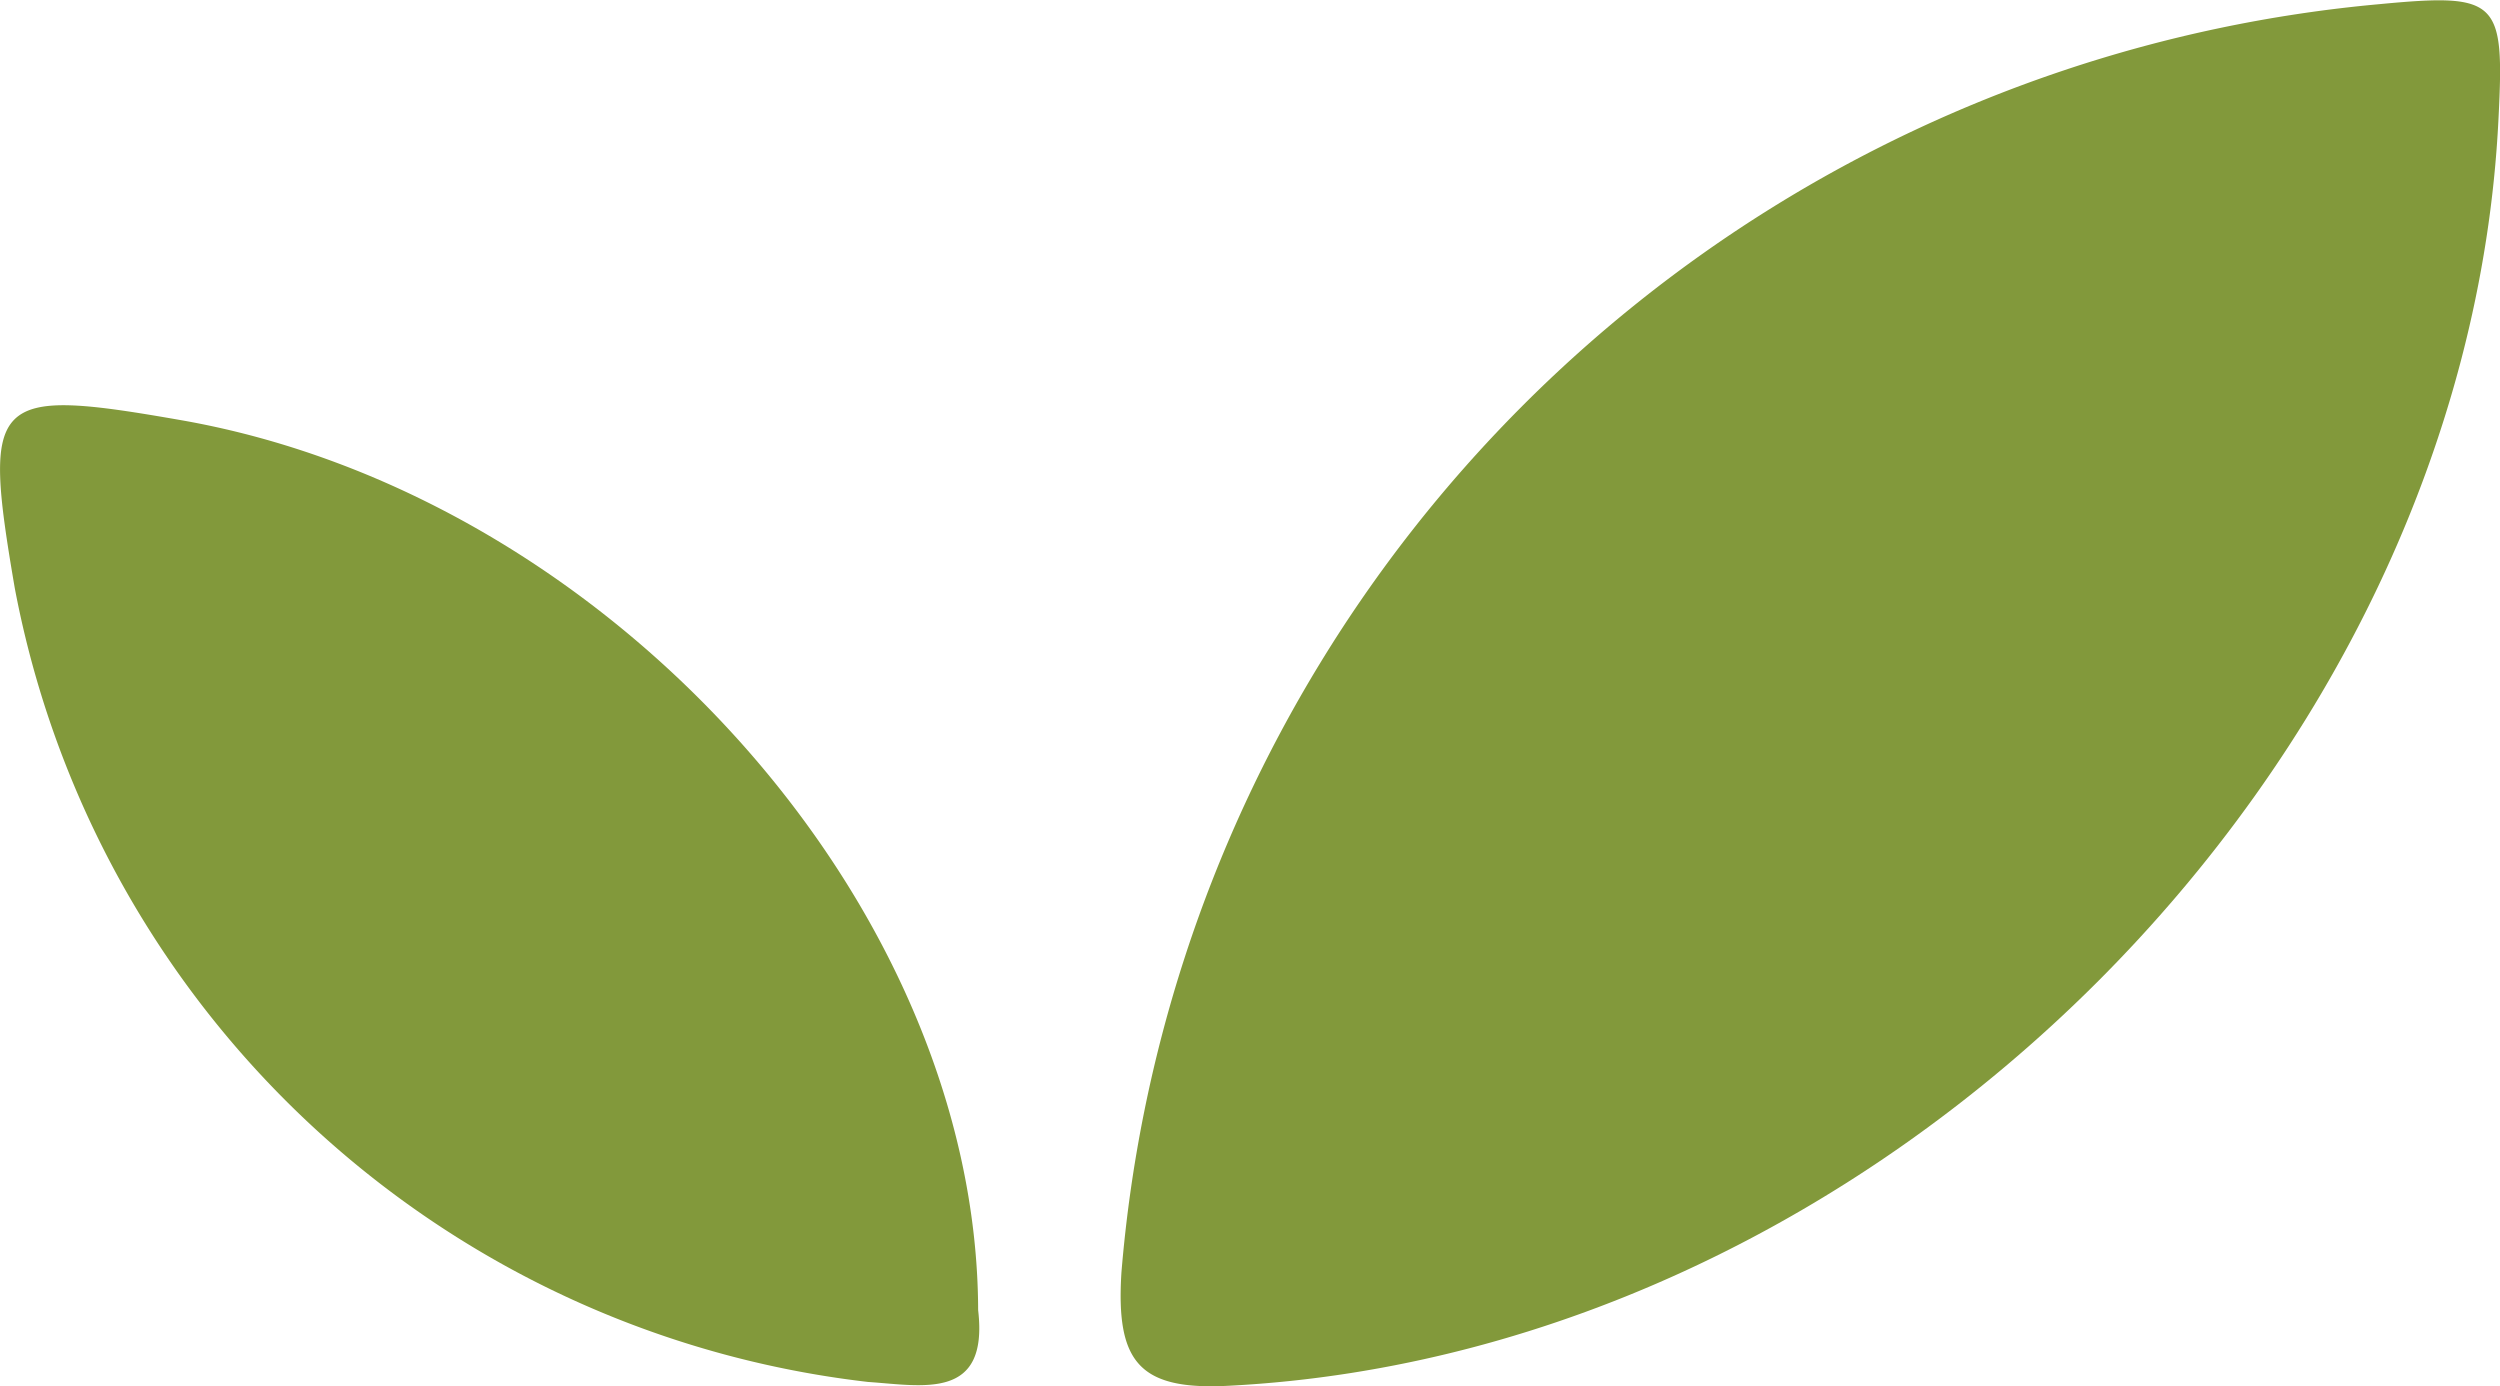 <svg xmlns="http://www.w3.org/2000/svg" viewBox="0 0 66.12 36.67"><defs><style>.cls-1{fill:#82993b;}</style></defs><title>Ресурс 1</title><g id="Слой_2" data-name="Слой 2"><g id="Слой_1-2" data-name="Слой 1"><path class="cls-1" d="M66.08,3.14c-.84,17.19-16.36,32.62-33.57,33.51-2.39.13-3-.63-2.85-3A36.71,36.71,0,0,1,62.93.11C66.09-.19,66.24,0,66.08,3.14Z"/><path class="cls-1" d="M25.87,34.65c.28,2.39-1.44,2-2.91,1.9a26,26,0,0,1-22.57-21c-.87-5.09-.63-5.32,4.44-4.43C16.12,13.12,25.84,23.94,25.87,34.65Z"/></g></g></svg>